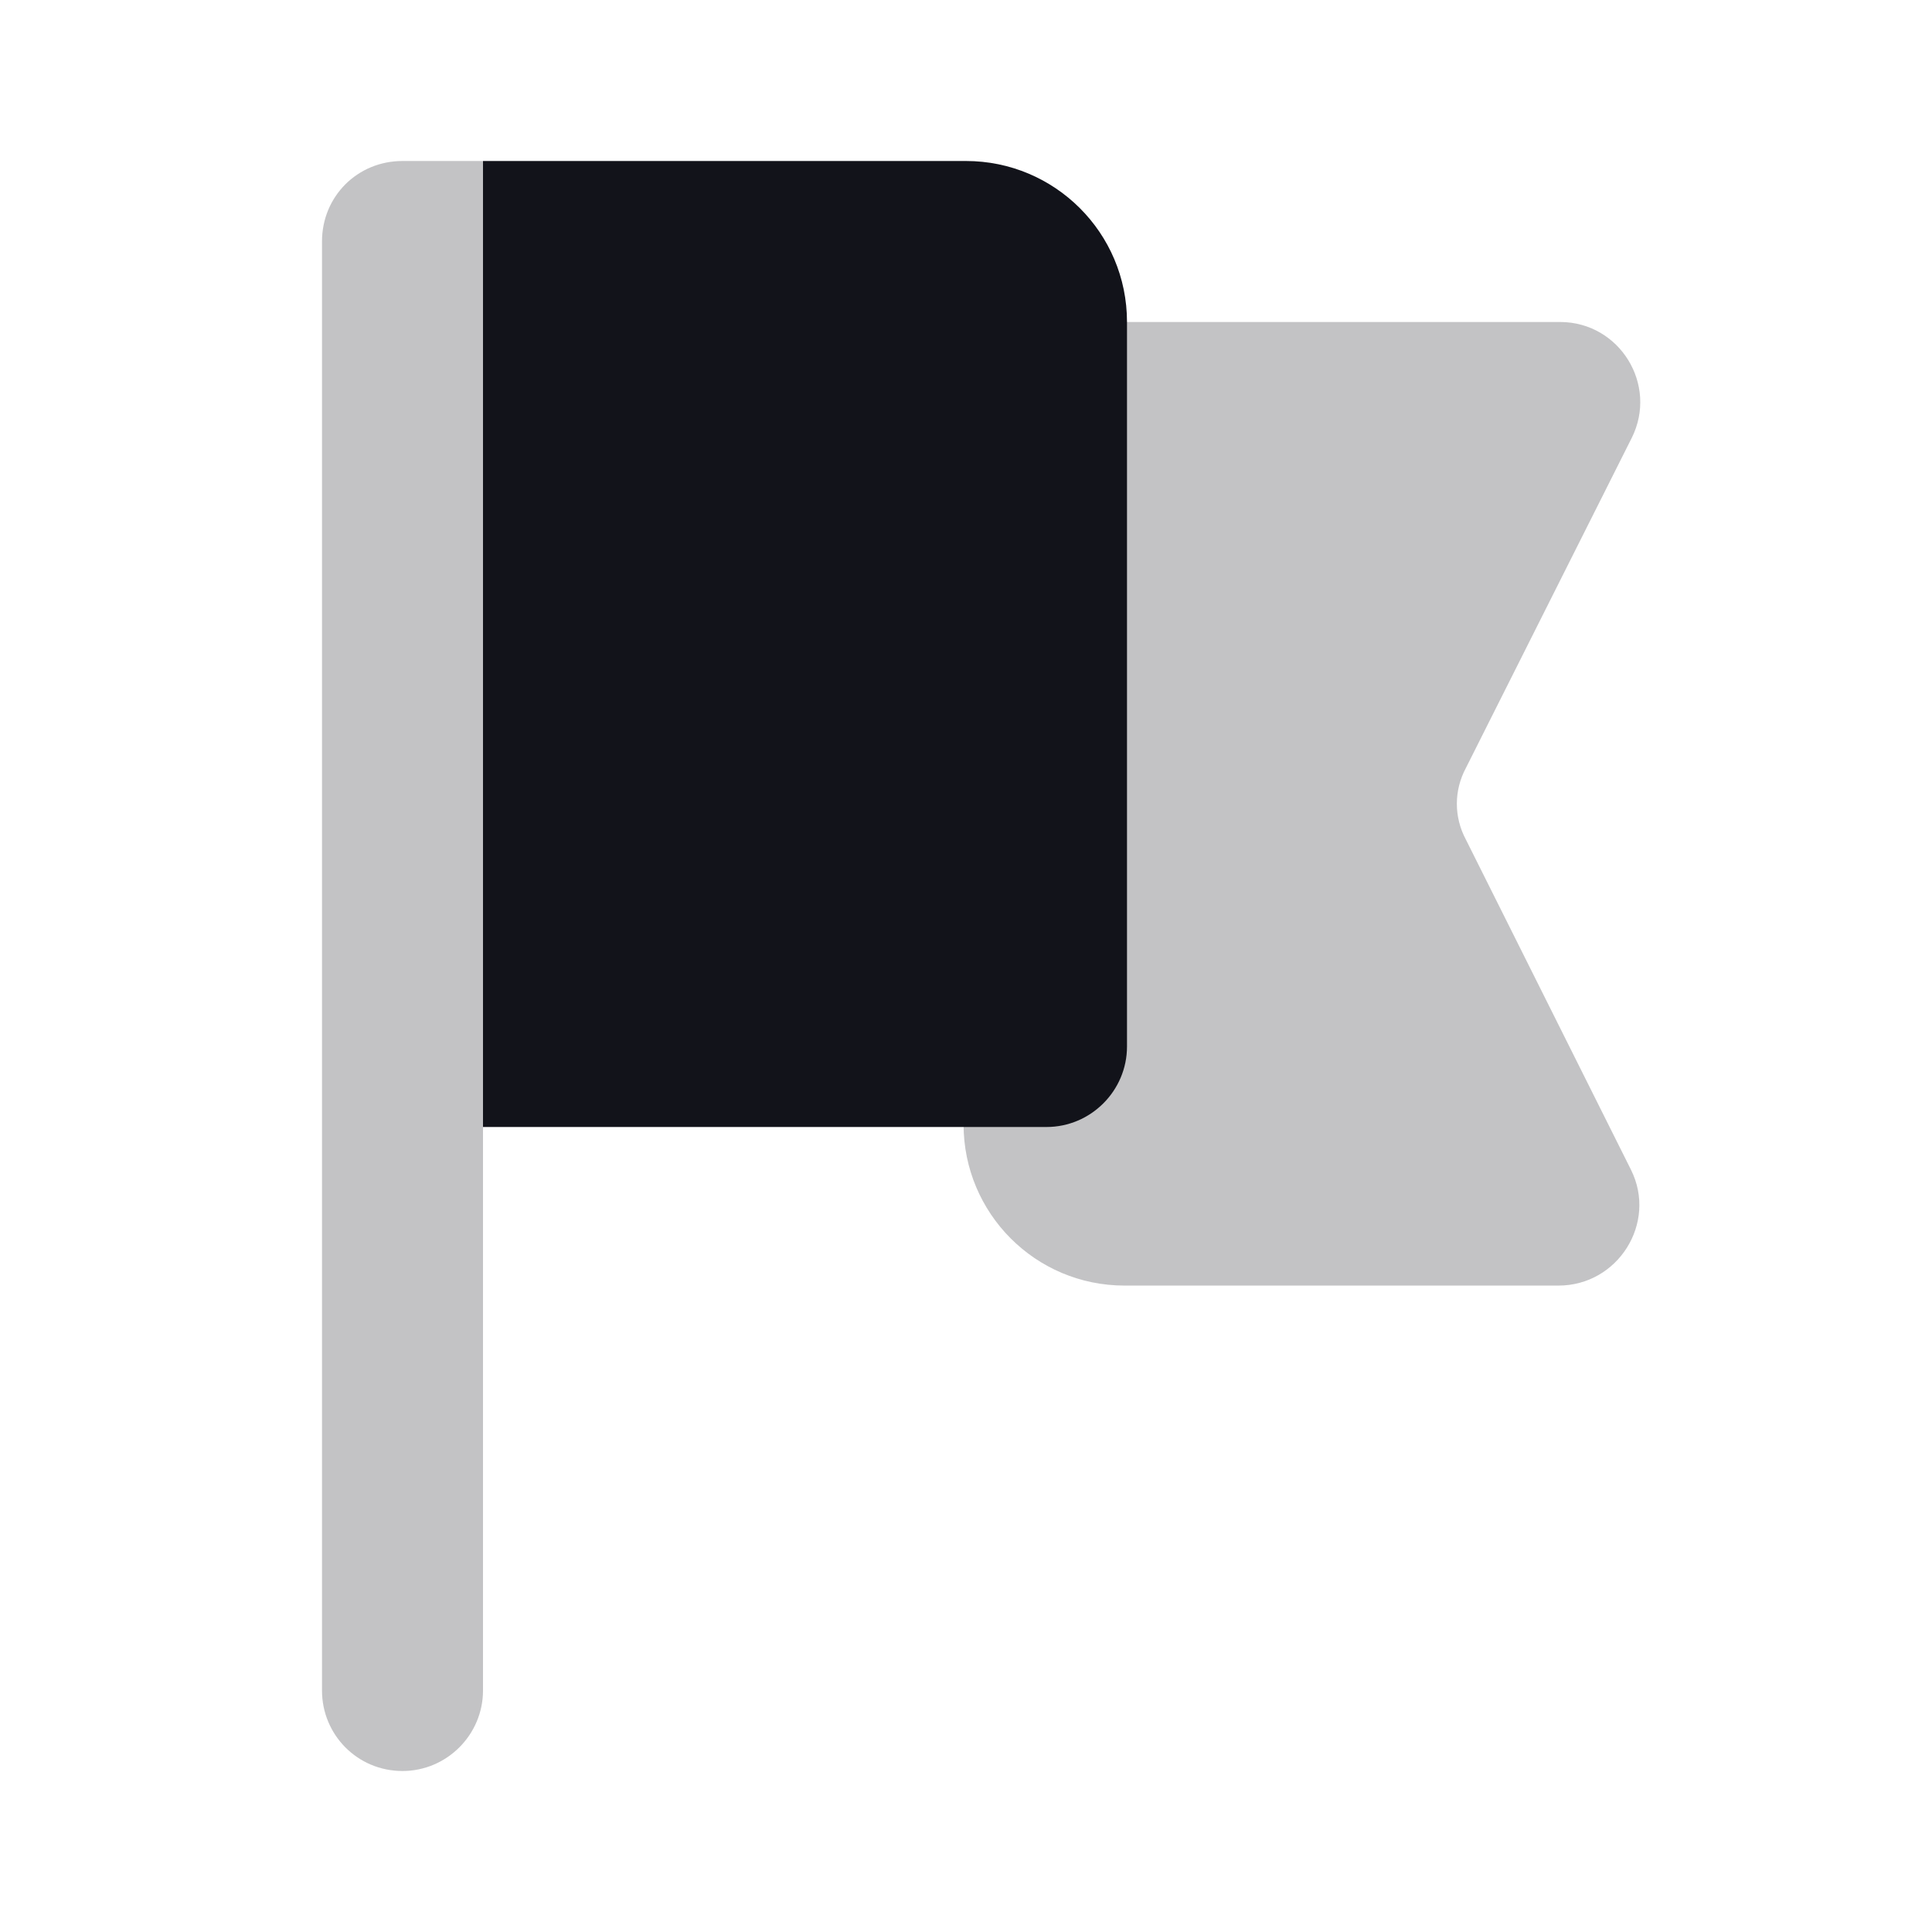 <svg viewBox="0 0 24 24" xmlns="http://www.w3.org/2000/svg"><g><g fill="#12131A"><path opacity=".25" d="M12 5c0-.56.44-1 1-1h6.38c.74 0 1.22.78.89 1.44l-2.06 4.1c-.15.28-.15.61 0 .89l2.05 4.1c.33.66-.16 1.44-.9 1.44h-5.39c-1.11 0-2-.9-2-2v-9Z"/><path d="M6 2h6c1.1 0 2 .89 2 2v9c0 .55-.45 1-1 1H6V2Z"/><path opacity=".25" d="M4 3c0-.56.44-1 1-1h1v19c0 .55-.45 1-1 1v0c-.56 0-1-.45-1-1V3Z"/></g></g></svg>